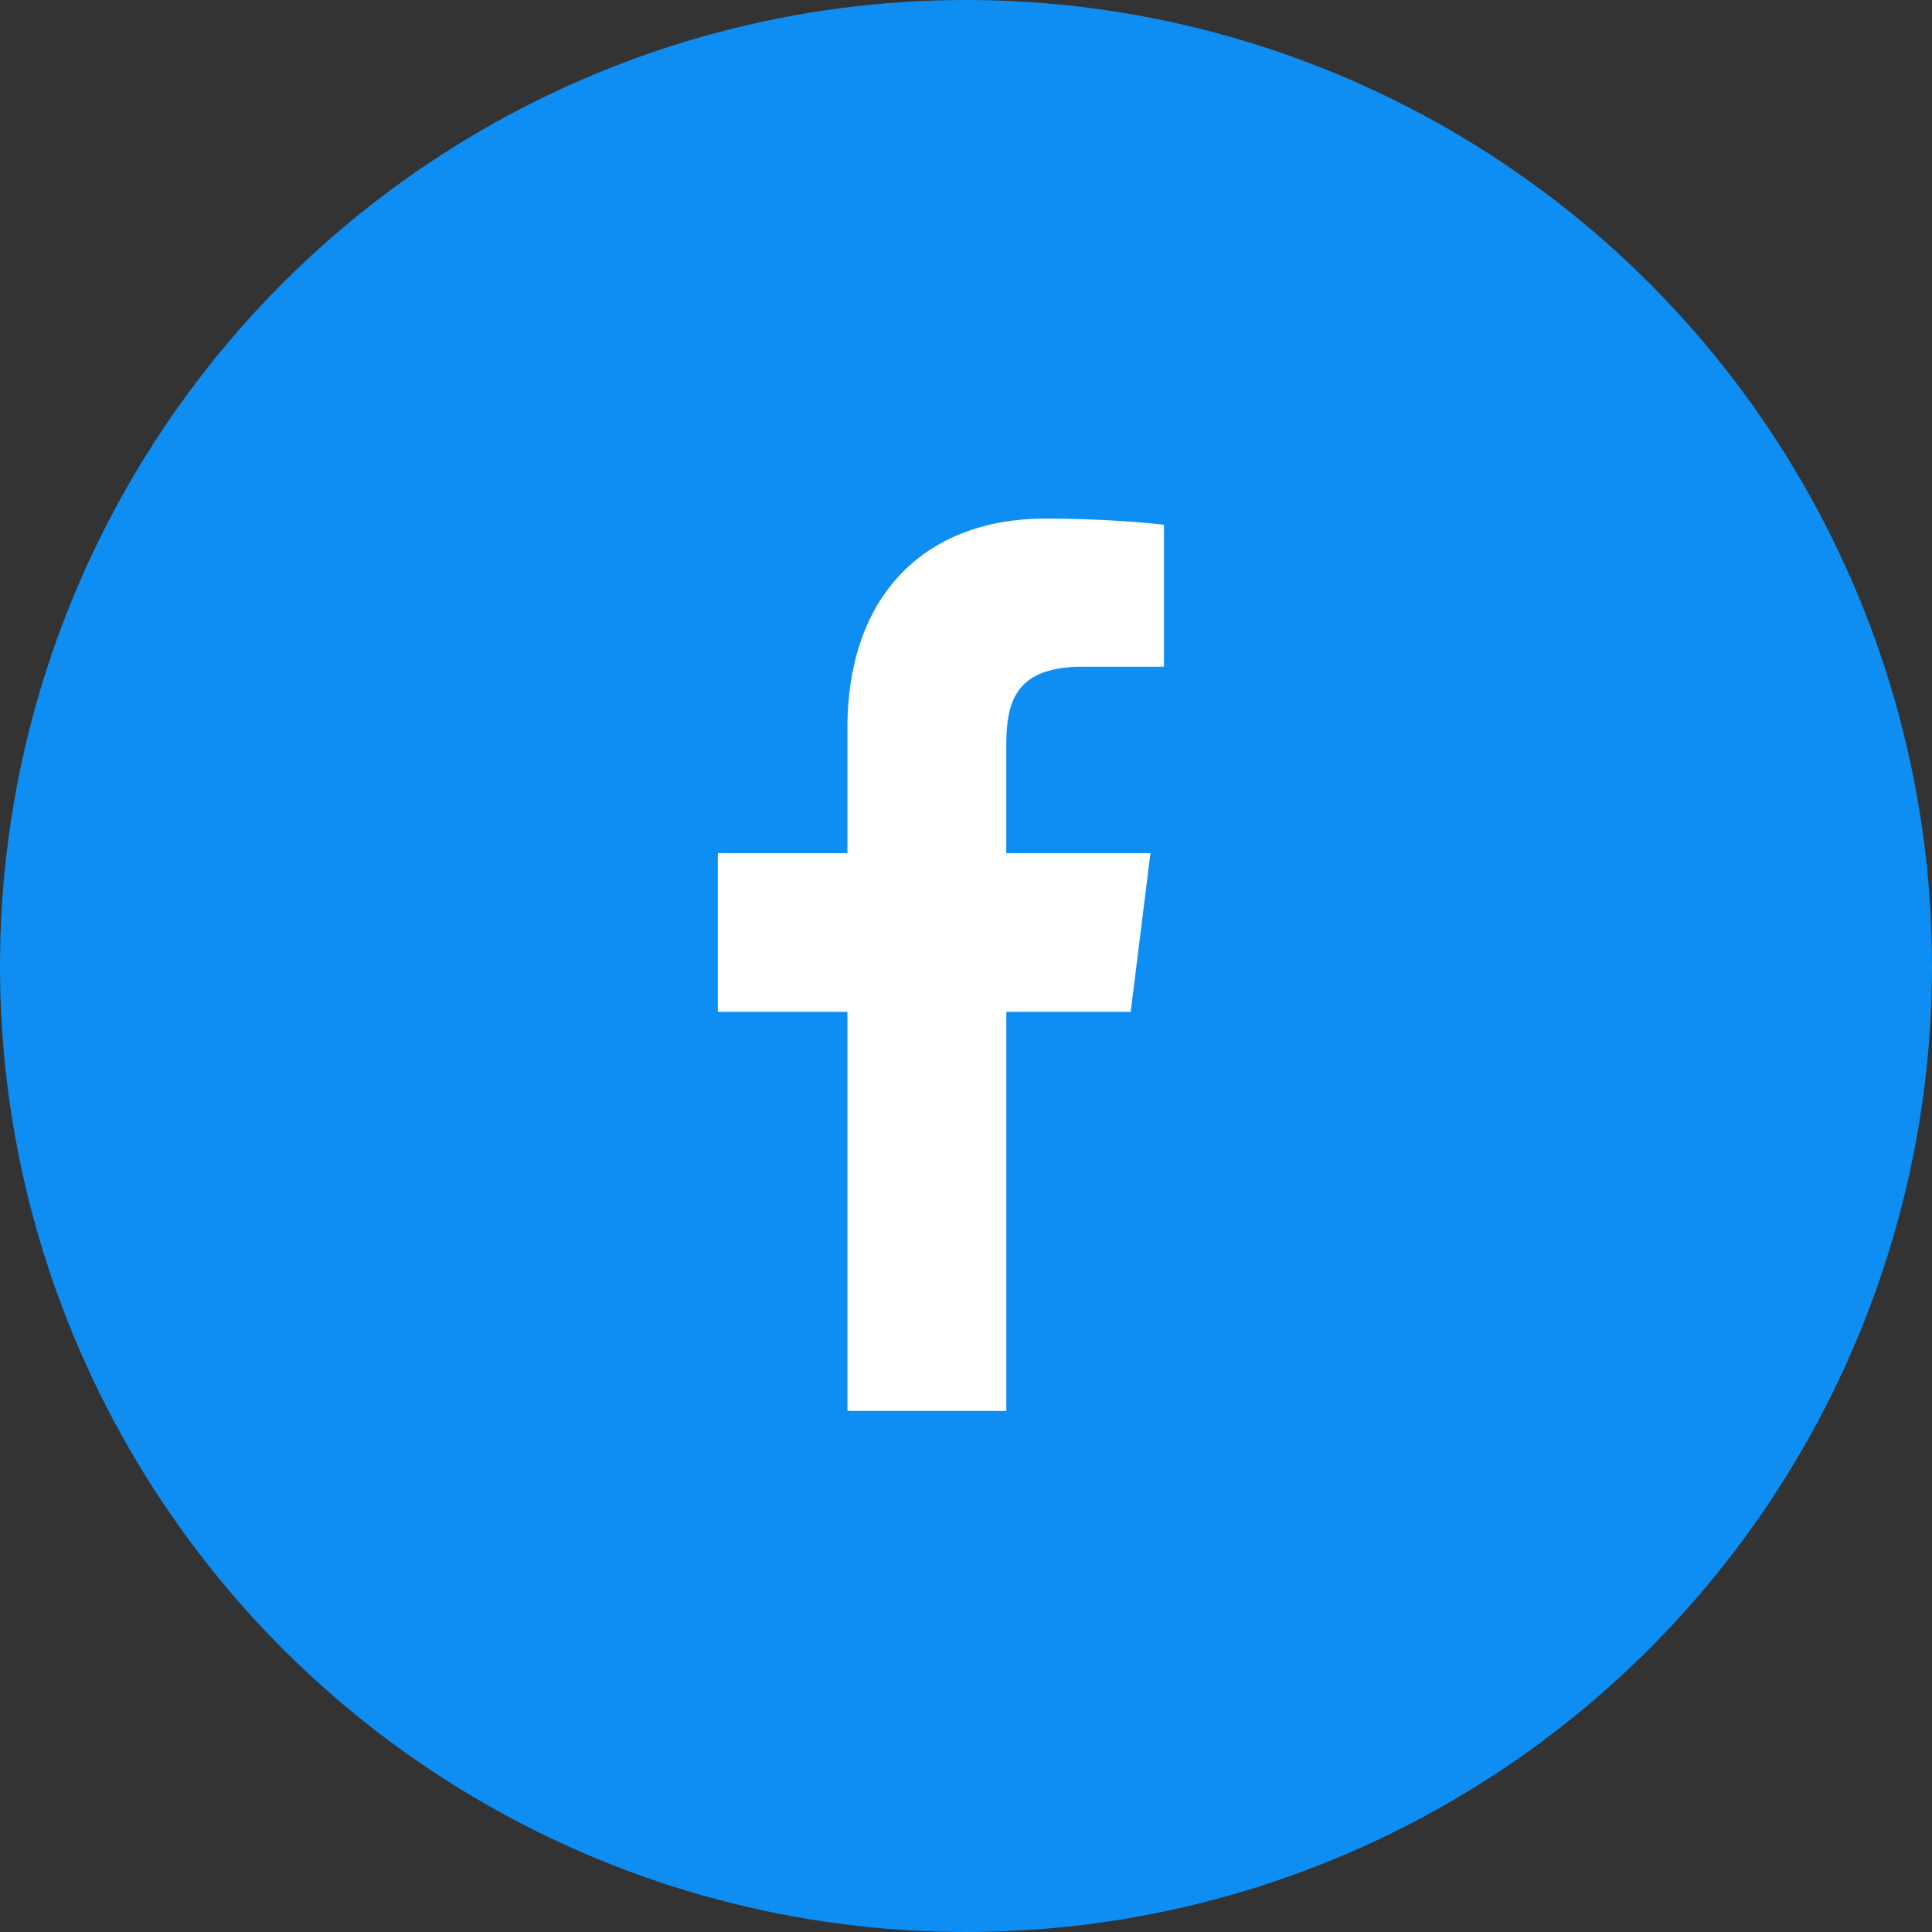 <svg width="32" height="32" viewBox="0 0 32 32" fill="none" xmlns="http://www.w3.org/2000/svg">
<rect x="0" y="0" width="32" height="32" fill="#333333" stroke="none"/>
<circle cx="16" cy="16" r="16" fill="#0E8EF3"/>
<path d="M17.93 11.043L19.279 11.043V8.693C19.047 8.661 18.246 8.589 17.314 8.589C15.368 8.589 14.036 9.813 14.036 12.062V14.131H11.889V16.759H14.036V23.369H16.668L16.668 16.759H18.728L19.055 14.132H16.667V12.322C16.668 11.563 16.872 11.043 17.93 11.043Z" fill="white"/>
</svg>
